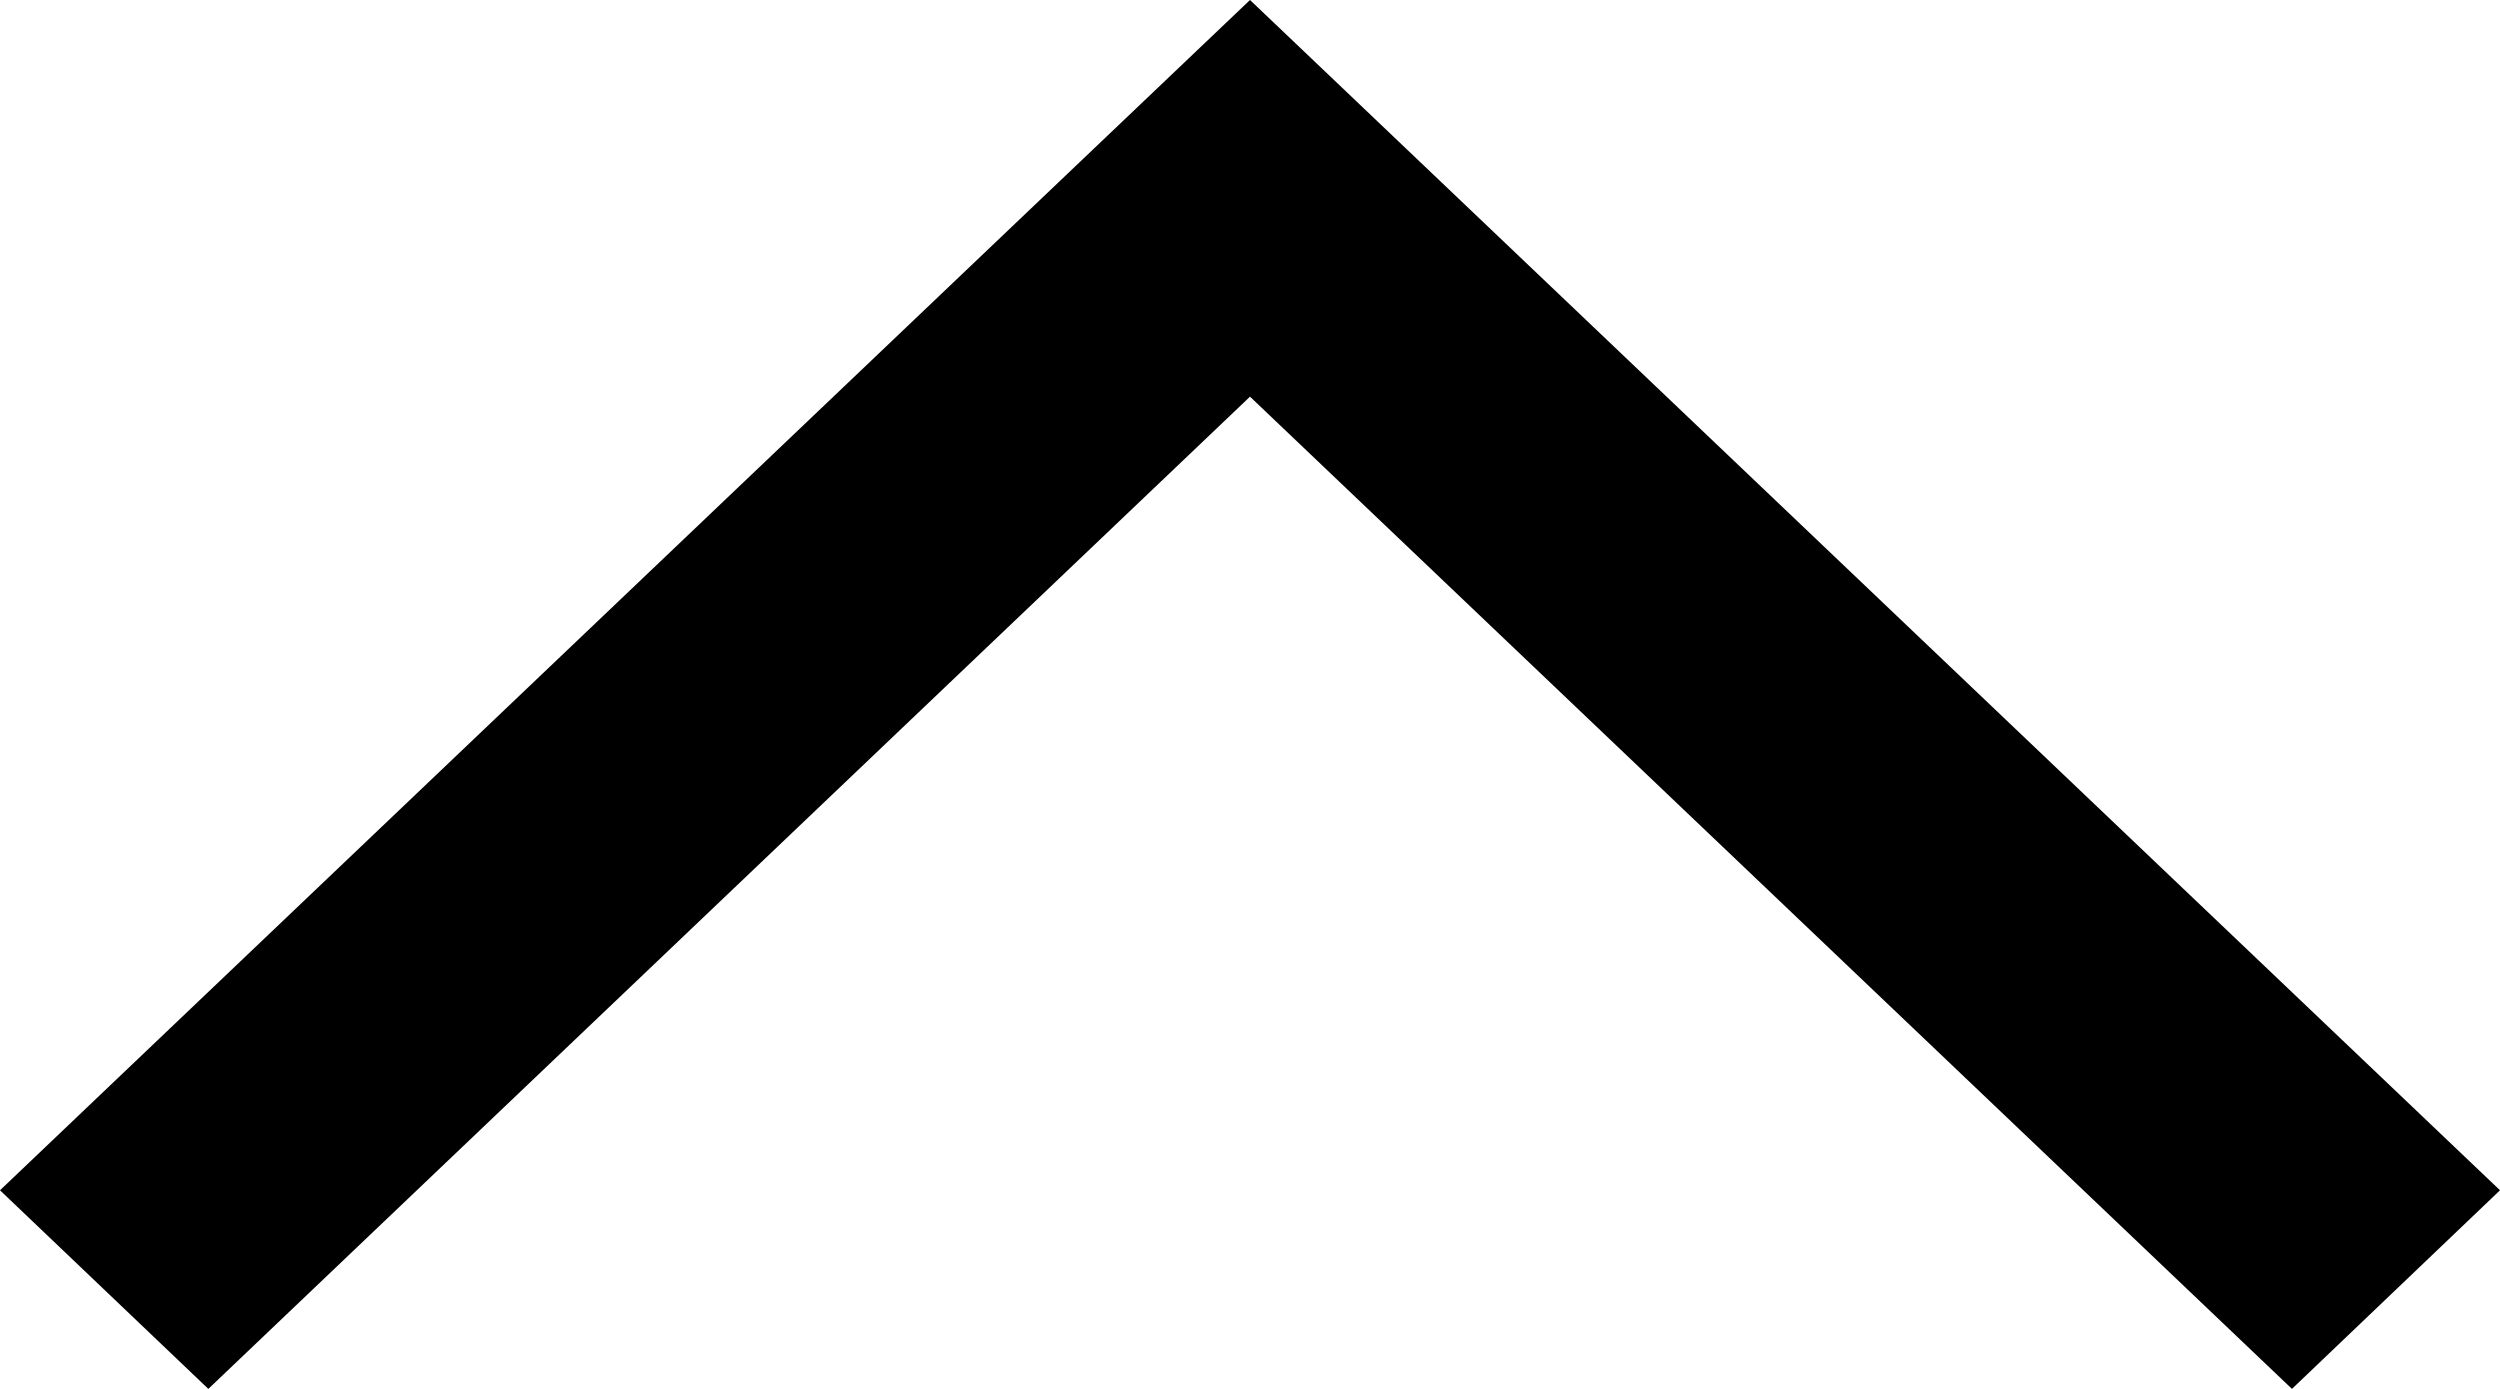 <?xml version="1.0" encoding="utf-8"?>
<!-- Generator: Adobe Illustrator 16.0.0, SVG Export Plug-In . SVG Version: 6.00 Build 0)  -->
<!DOCTYPE svg PUBLIC "-//W3C//DTD SVG 1.1//EN" "http://www.w3.org/Graphics/SVG/1.1/DTD/svg11.dtd">
<svg version="1.1" id="Layer_1" xmlns="http://www.w3.org/2000/svg" xmlns:xlink="http://www.w3.org/1999/xlink" x="0px" y="0px"
	 width="9px" height="5px" viewBox="0 0 9 5" enable-background="new 0 0 9 5" xml:space="preserve">
<g>
	<g>
		<polygon fill-rule="evenodd" clip-rule="evenodd" points="9,4.285 4.5,0 3.75,0.714 3.75,0.714 0,4.285 0.75,5 4.5,1.428 8.251,5 
					"/>
	</g>
</g>
</svg>
